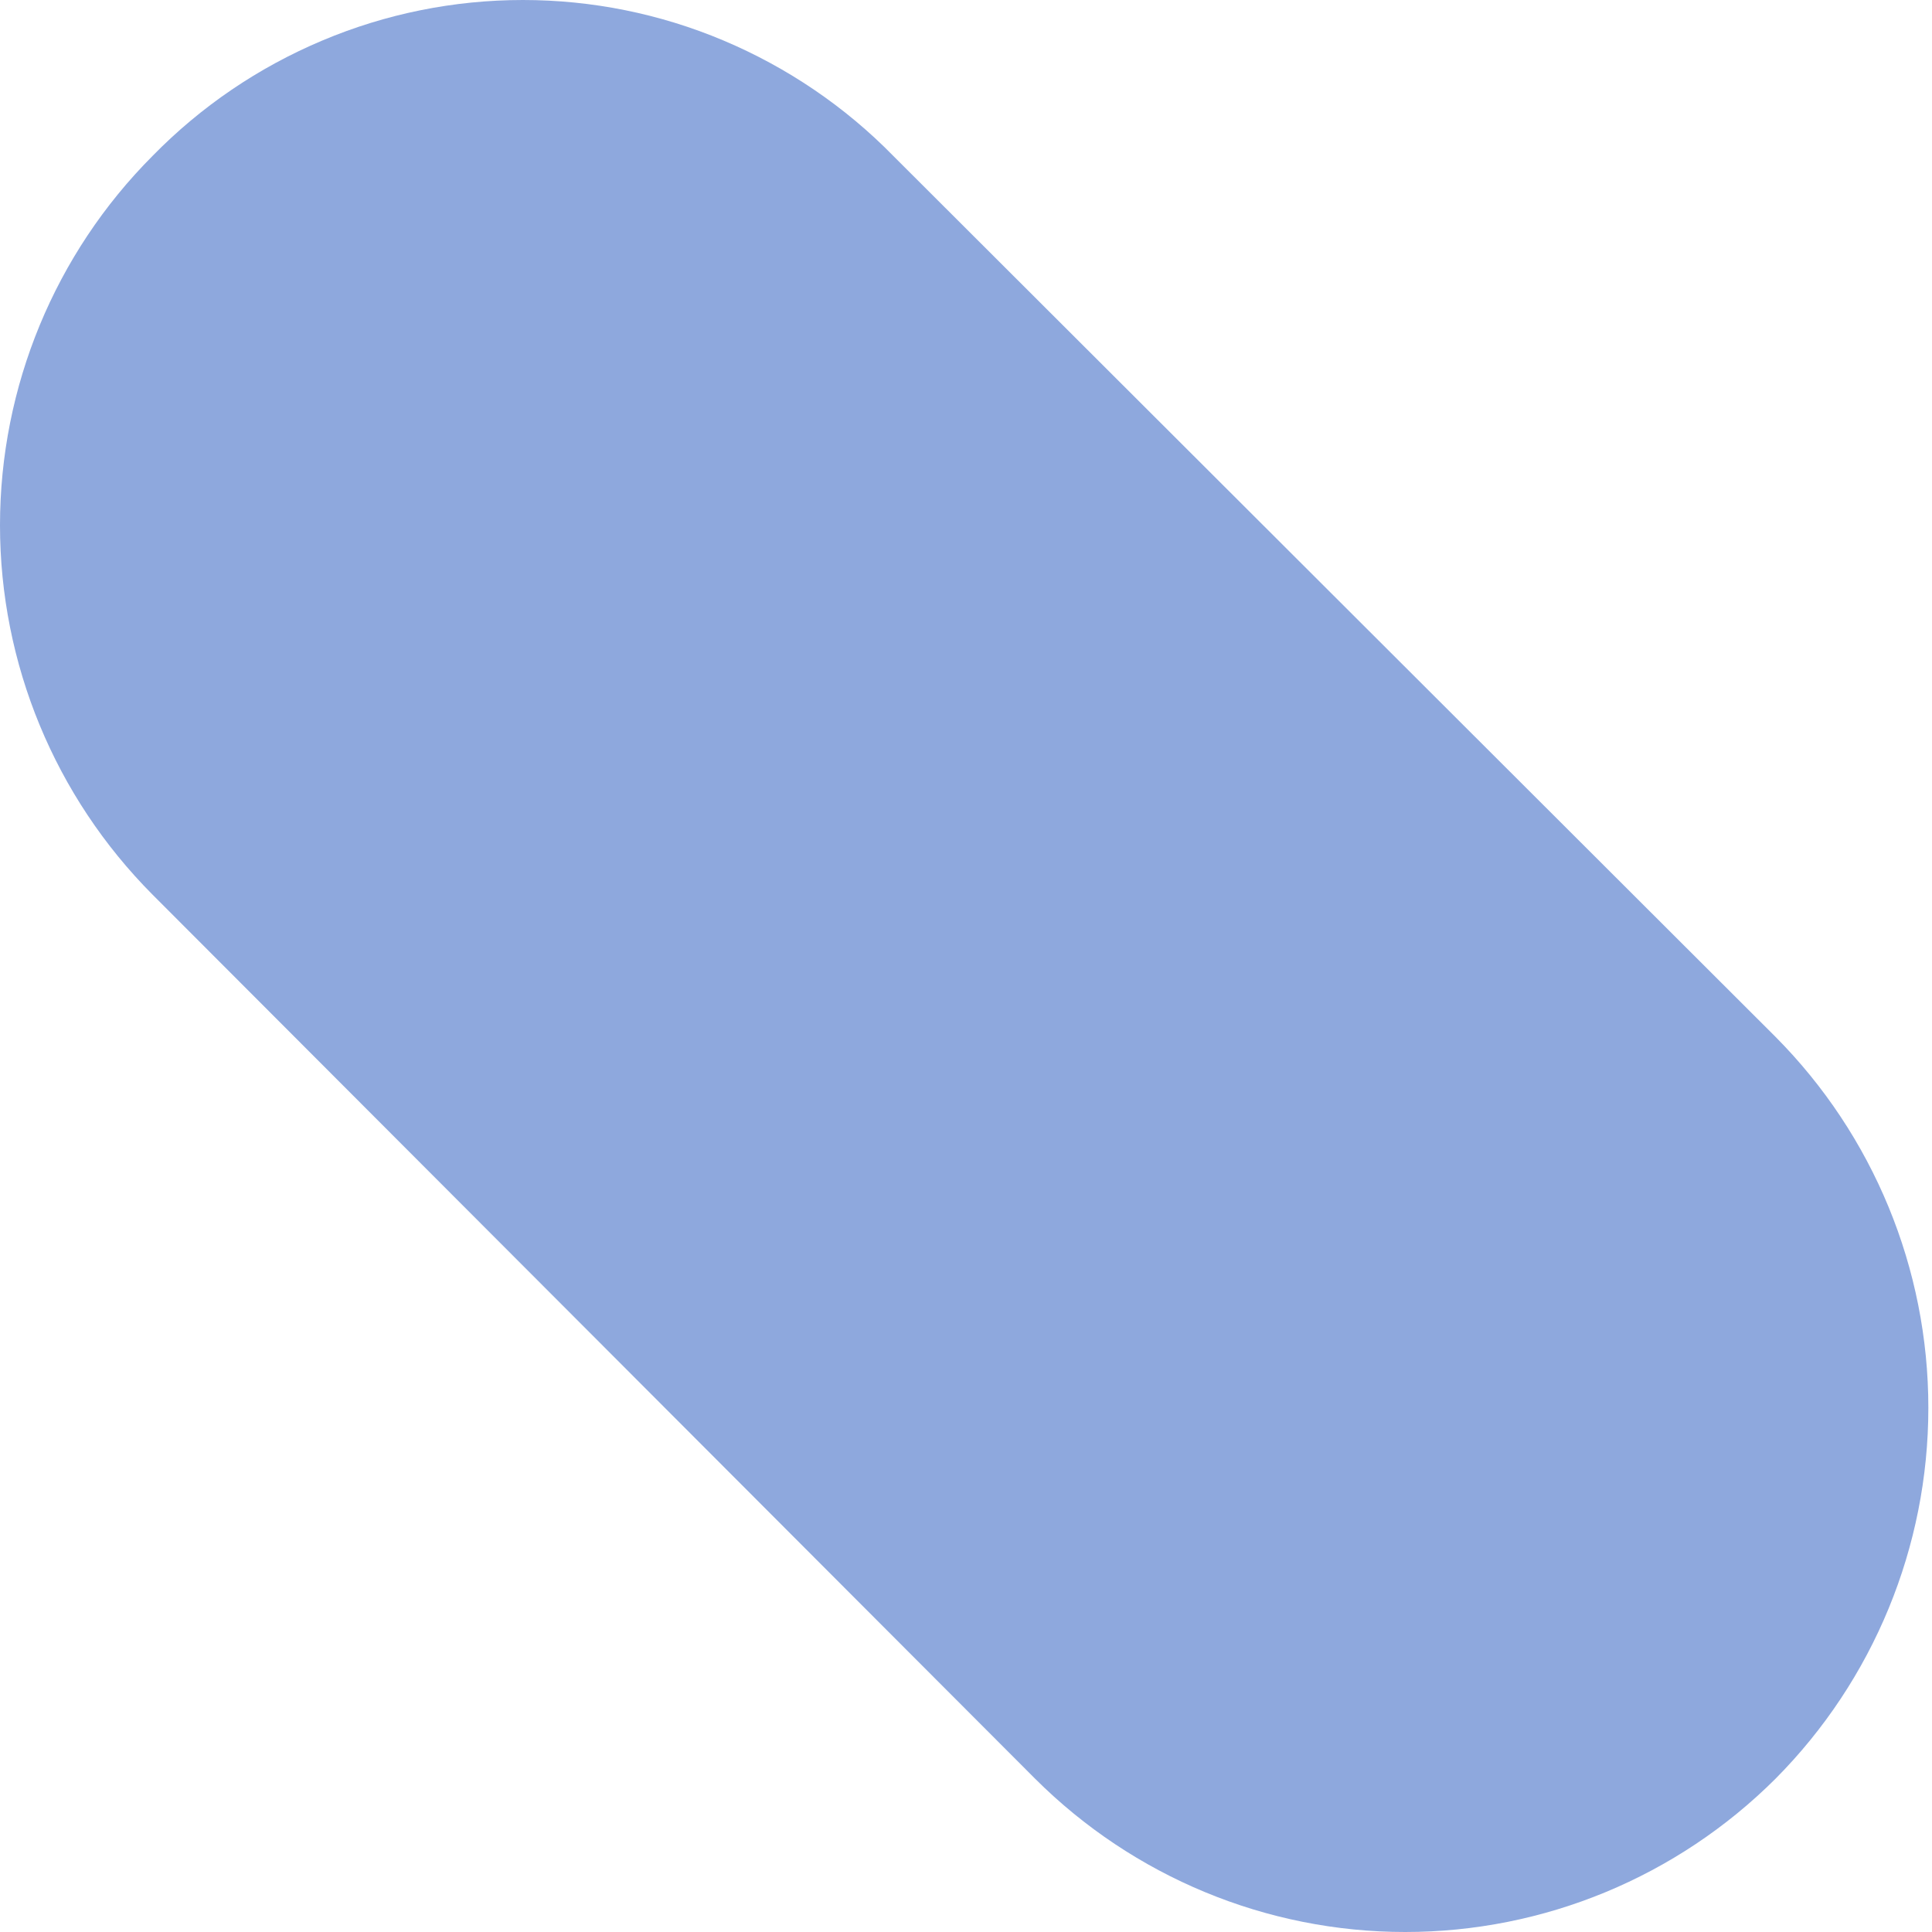 <svg width="9" height="9" viewBox="0 0 9 9" fill="none" xmlns="http://www.w3.org/2000/svg">
<path d="M4.822 8.286C5.28 8.743 5.9 9 6.546 9C7.193 9 7.813 8.743 8.271 8.286C8.727 7.827 8.983 7.206 8.983 6.558C8.983 5.91 8.727 5.289 8.271 4.83L4.161 0.726C3.936 0.496 3.667 0.314 3.371 0.189C3.075 0.064 2.757 0 2.436 0C2.115 0 1.797 0.064 1.501 0.189C1.204 0.314 0.936 0.496 0.711 0.726C0.256 1.182 0 1.801 0 2.447C0 3.092 0.256 3.711 0.711 4.168L4.822 8.286Z" fill="#8EA8DD"/>
</svg>
